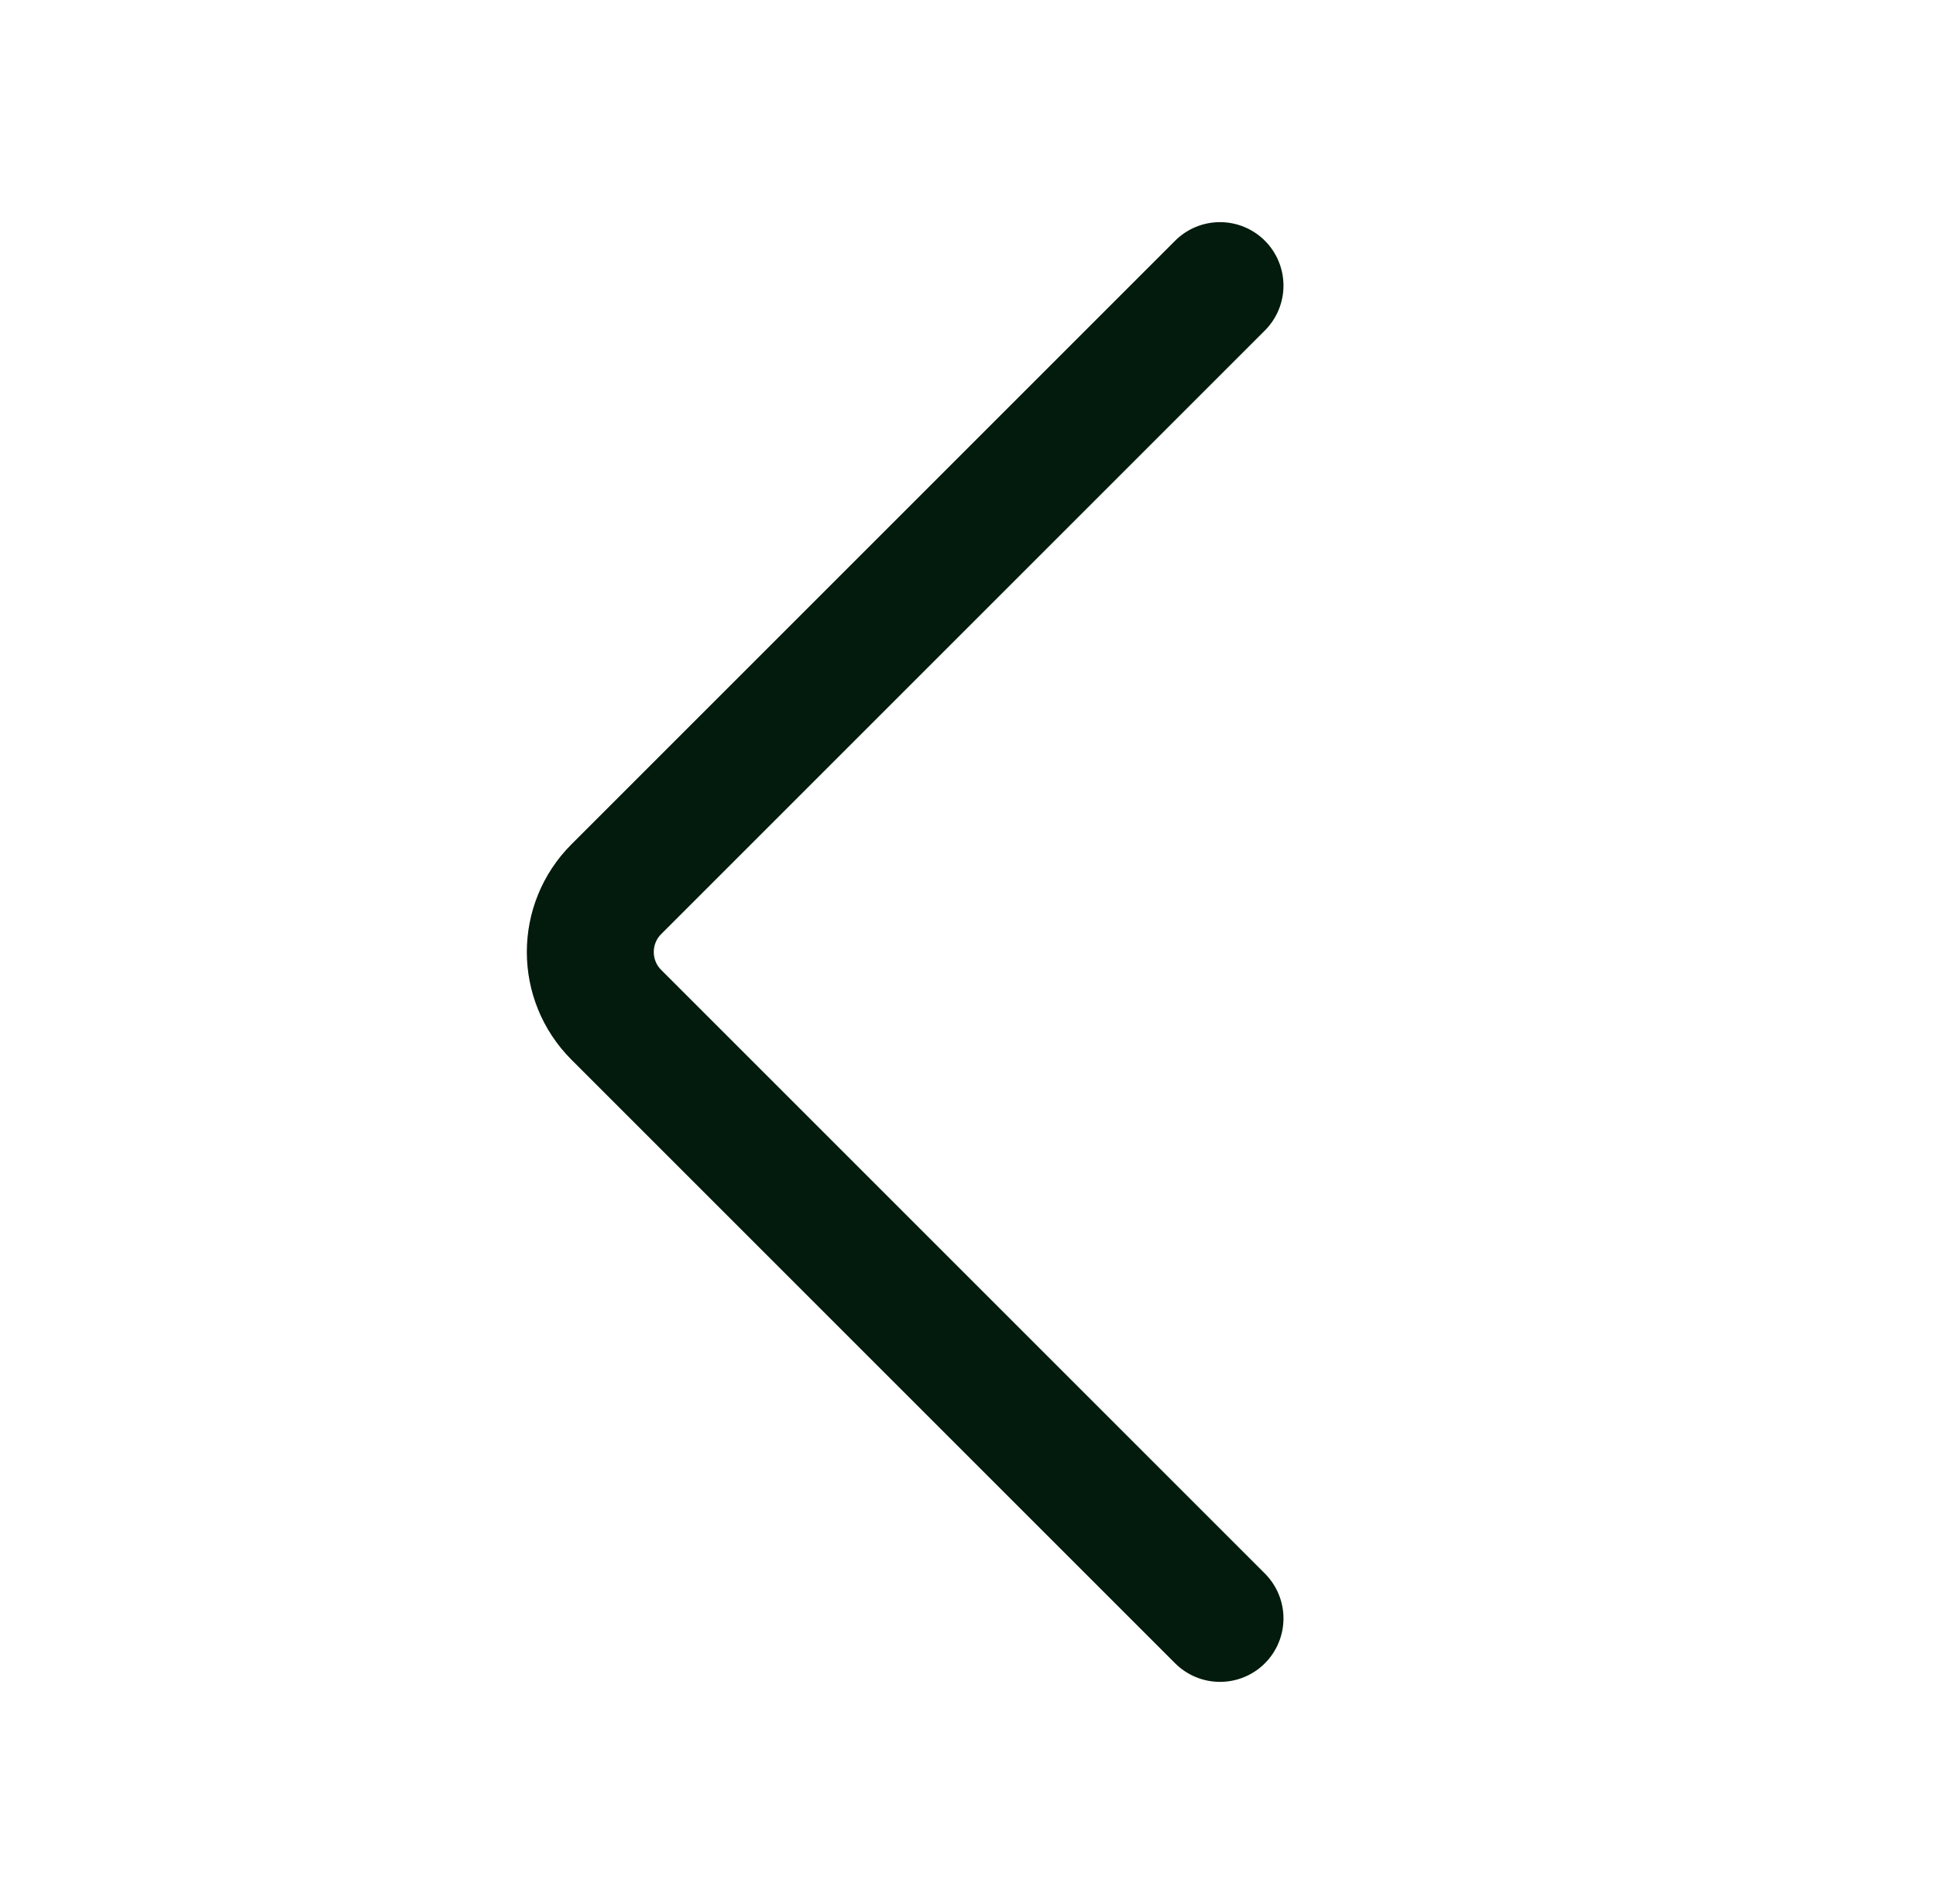 <svg width="61" height="60" viewBox="0 0 61 60" fill="none" xmlns="http://www.w3.org/2000/svg">
<path d="M38.44 51L19.42 31.98C18.326 30.886 18.326 29.114 19.42 28.02L38.44 9" stroke="#021B0C" stroke-width="4" stroke-linecap="round"/>
</svg>

